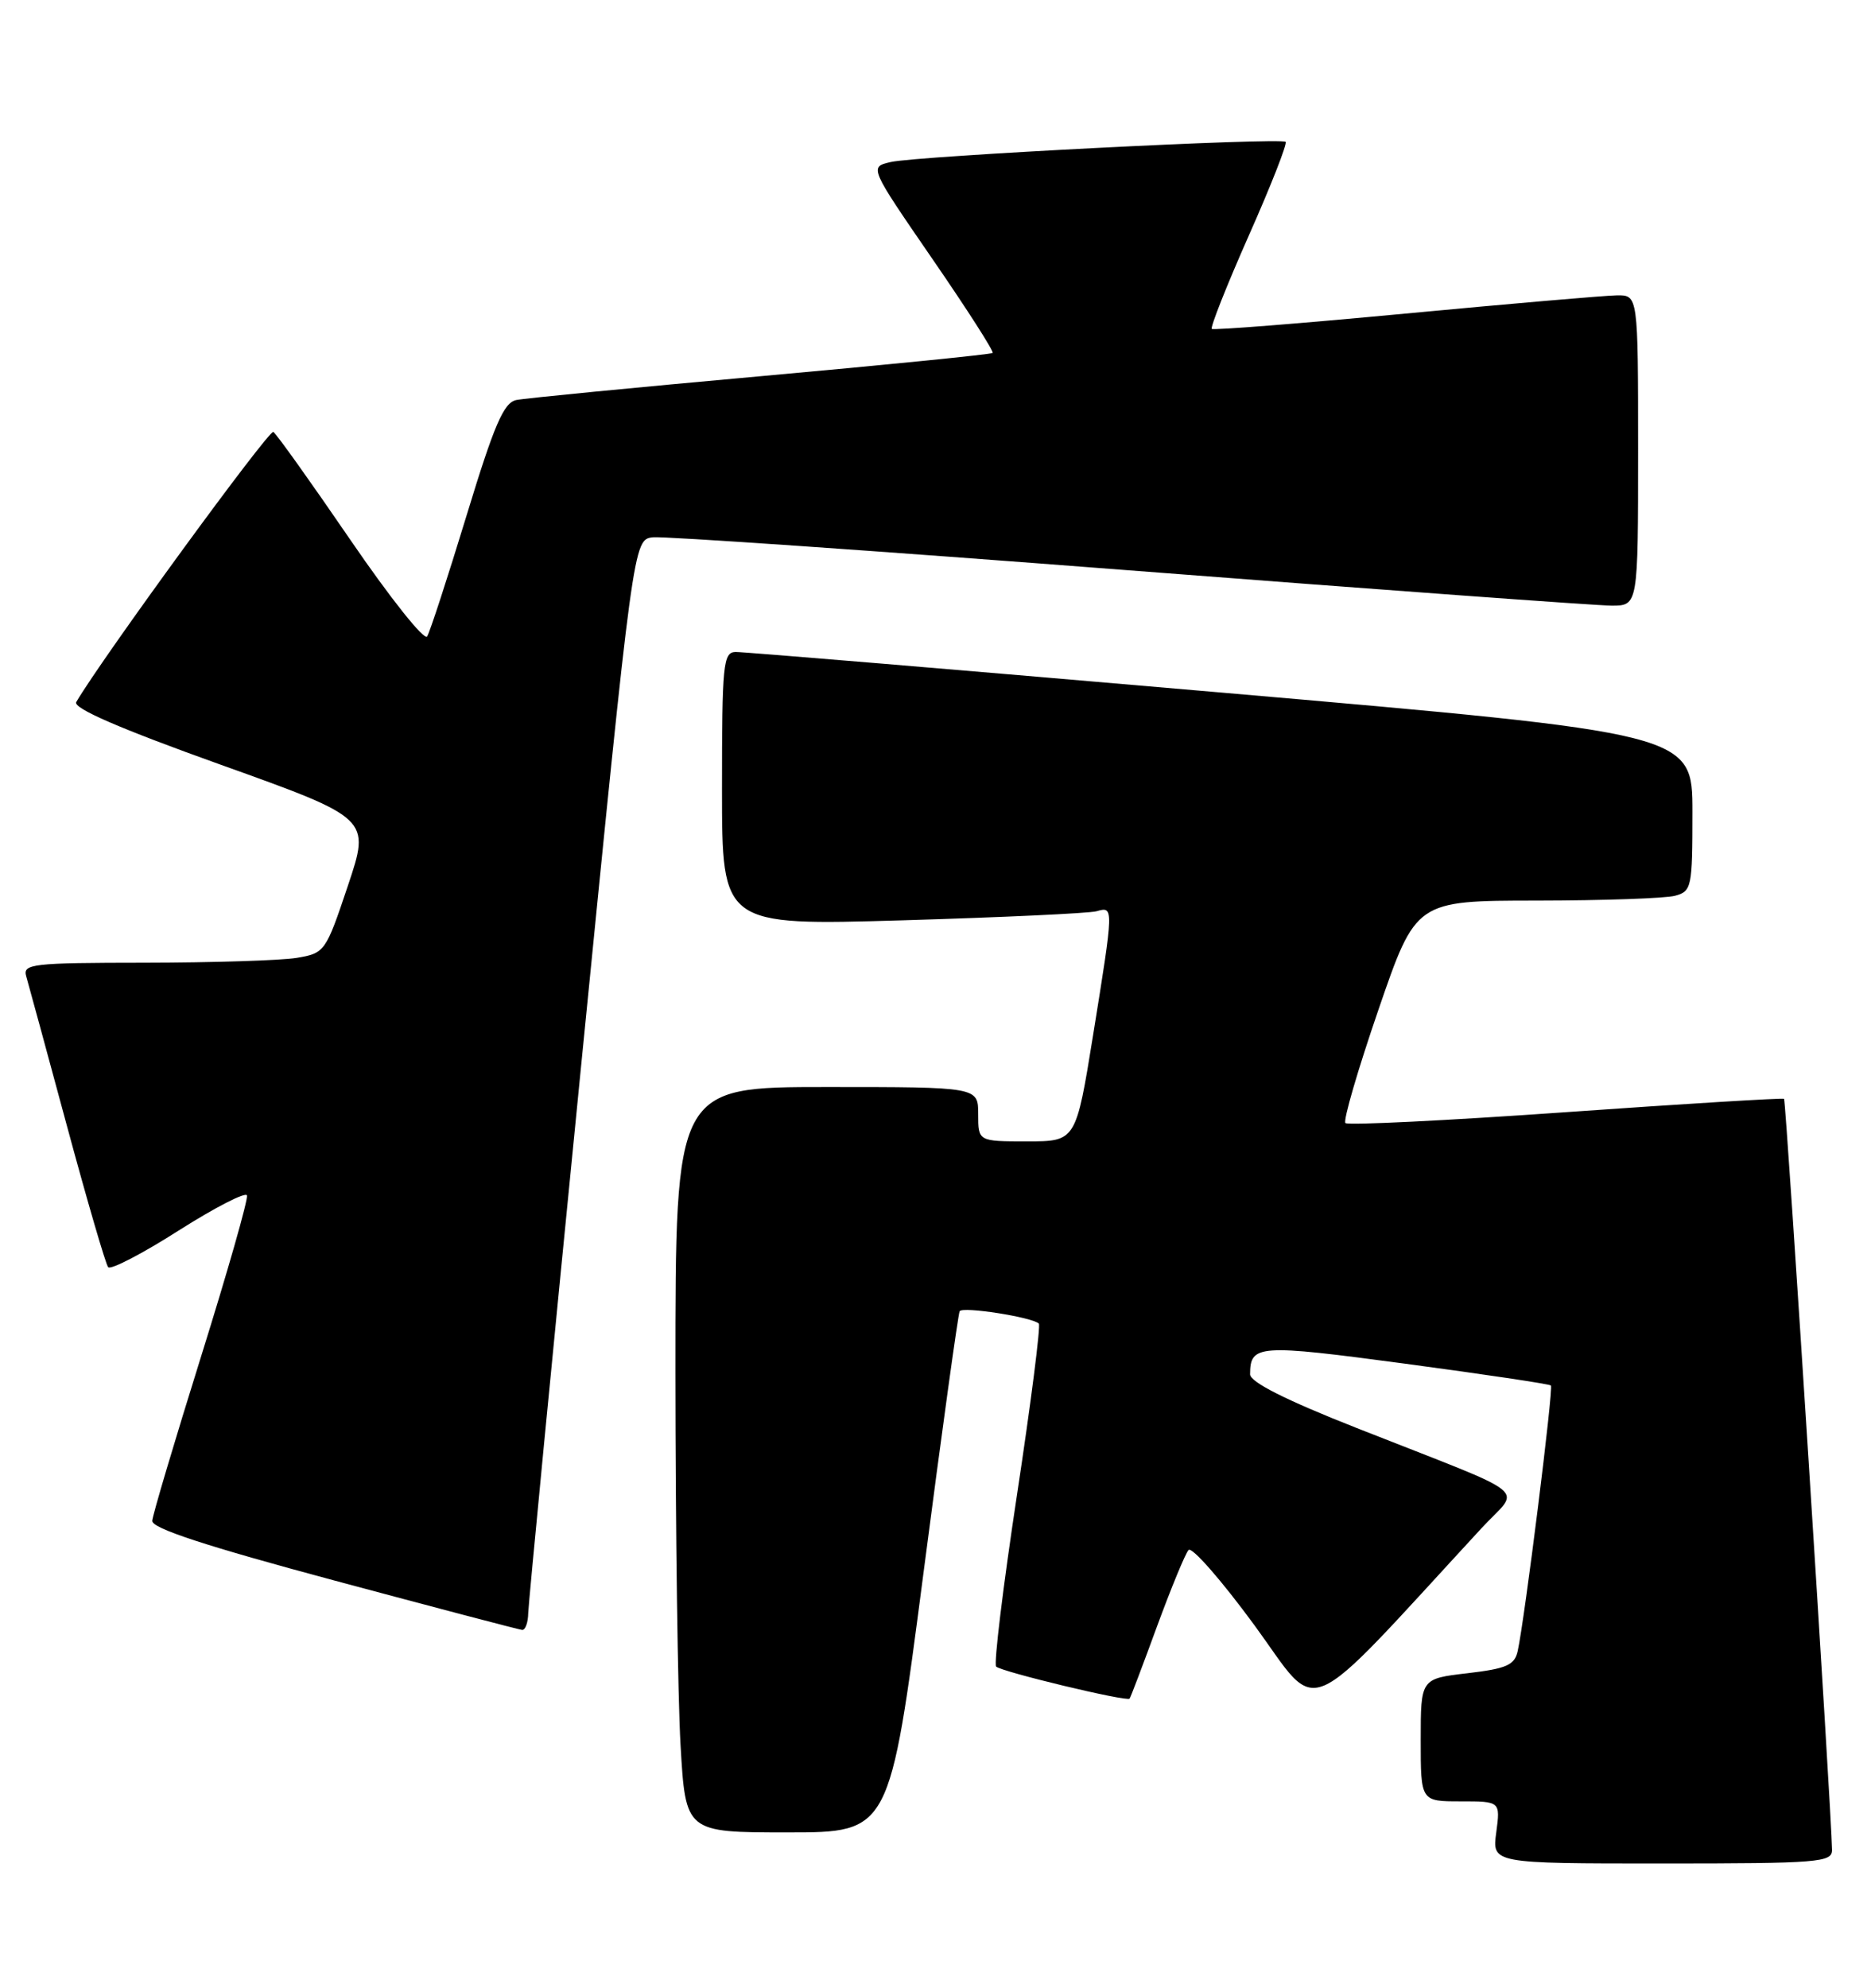 <?xml version="1.0" encoding="UTF-8" standalone="no"?>
<!DOCTYPE svg PUBLIC "-//W3C//DTD SVG 1.1//EN" "http://www.w3.org/Graphics/SVG/1.1/DTD/svg11.dtd" >
<svg xmlns="http://www.w3.org/2000/svg" xmlns:xlink="http://www.w3.org/1999/xlink" version="1.1" viewBox="0 0 241 256">
 <g >
 <path fill="currentColor"
d=" M 235.98 238.25 C 235.93 233.61 230.06 141.73 229.80 141.52 C 229.63 141.39 216.98 142.16 201.69 143.24 C 186.39 144.32 173.62 144.95 173.30 144.64 C 172.99 144.32 174.91 137.75 177.56 130.03 C 182.38 116.00 182.38 116.00 197.94 115.99 C 206.50 115.98 214.51 115.70 215.75 115.37 C 217.90 114.79 218.00 114.30 218.00 104.61 C 218.00 94.46 218.00 94.46 157.25 89.19 C 123.84 86.30 95.71 83.95 94.75 83.97 C 93.15 84.00 93.00 85.52 93.00 101.61 C 93.00 119.21 93.00 119.21 116.25 118.53 C 129.04 118.15 140.29 117.63 141.25 117.36 C 143.47 116.73 143.47 116.73 140.81 133.25 C 138.59 147.00 138.59 147.00 132.29 147.00 C 126.00 147.00 126.00 147.00 126.00 143.50 C 126.00 140.00 126.00 140.00 106.50 140.00 C 87.00 140.00 87.00 140.00 87.00 176.75 C 87.01 196.96 87.30 218.56 87.66 224.75 C 88.31 236.00 88.31 236.00 101.45 236.00 C 114.60 236.00 114.60 236.00 118.93 202.75 C 121.31 184.46 123.42 169.22 123.61 168.88 C 123.97 168.23 132.97 169.64 133.81 170.47 C 134.06 170.73 132.80 180.64 131.00 192.50 C 129.20 204.36 127.99 214.32 128.31 214.64 C 128.97 215.31 145.17 219.20 145.50 218.77 C 145.63 218.62 147.21 214.45 149.02 209.50 C 150.84 204.55 152.67 200.11 153.09 199.63 C 153.51 199.15 157.34 203.53 161.62 209.37 C 170.19 221.09 167.29 222.34 190.84 196.81 C 195.85 191.37 198.02 193.10 174.76 183.92 C 165.60 180.31 161.02 178.00 161.02 177.00 C 161.04 173.17 162.04 173.10 180.97 175.63 C 191.12 176.99 199.58 178.25 199.77 178.44 C 200.12 178.78 196.38 208.65 195.49 212.65 C 195.09 214.46 194.04 214.91 189.01 215.50 C 183.00 216.20 183.00 216.20 183.00 224.10 C 183.00 232.00 183.00 232.00 188.13 232.00 C 193.26 232.00 193.26 232.00 192.73 236.00 C 192.19 240.00 192.19 240.00 214.10 240.00 C 234.30 240.00 236.00 239.86 235.98 238.25 Z  M 68.04 207.75 C 68.07 206.51 71.12 174.90 74.83 137.50 C 81.58 69.50 81.58 69.50 84.09 69.20 C 85.47 69.04 113.05 70.95 145.39 73.45 C 177.72 75.95 205.71 78.00 207.59 78.00 C 211.00 78.00 211.00 78.00 211.00 58.00 C 211.00 38.00 211.00 38.00 208.25 38.04 C 206.74 38.06 194.47 39.12 181.00 40.39 C 167.53 41.66 156.32 42.55 156.09 42.36 C 155.87 42.17 158.01 36.77 160.85 30.35 C 163.70 23.94 165.83 18.50 165.60 18.27 C 165.02 17.69 118.14 20.08 114.73 20.87 C 111.96 21.51 111.96 21.51 120.08 33.32 C 124.55 39.81 128.05 45.27 127.86 45.46 C 127.66 45.64 114.22 46.99 98.00 48.45 C 81.78 49.91 67.60 51.29 66.50 51.52 C 64.88 51.86 63.66 54.69 60.09 66.42 C 57.66 74.38 55.38 81.38 55.02 81.97 C 54.66 82.56 50.22 76.97 45.15 69.56 C 40.08 62.15 35.61 55.88 35.21 55.63 C 34.65 55.28 13.18 84.69 9.82 90.42 C 9.36 91.20 15.39 93.82 28.43 98.49 C 47.72 105.40 47.72 105.40 44.81 114.08 C 41.95 122.61 41.84 122.76 38.20 123.37 C 36.17 123.70 27.38 123.98 18.68 123.99 C 4.09 124.00 2.90 124.14 3.38 125.75 C 3.66 126.71 6.02 135.38 8.62 145.00 C 11.22 154.62 13.61 162.82 13.93 163.20 C 14.24 163.59 18.33 161.47 23.00 158.49 C 27.68 155.52 31.64 153.48 31.81 153.96 C 31.98 154.45 29.32 163.76 25.91 174.67 C 22.50 185.58 19.66 195.12 19.61 195.87 C 19.53 196.83 26.51 199.11 43.00 203.54 C 55.93 207.01 66.84 209.88 67.25 209.92 C 67.66 209.96 68.02 208.99 68.04 207.75 Z "/>
</g>
</svg>